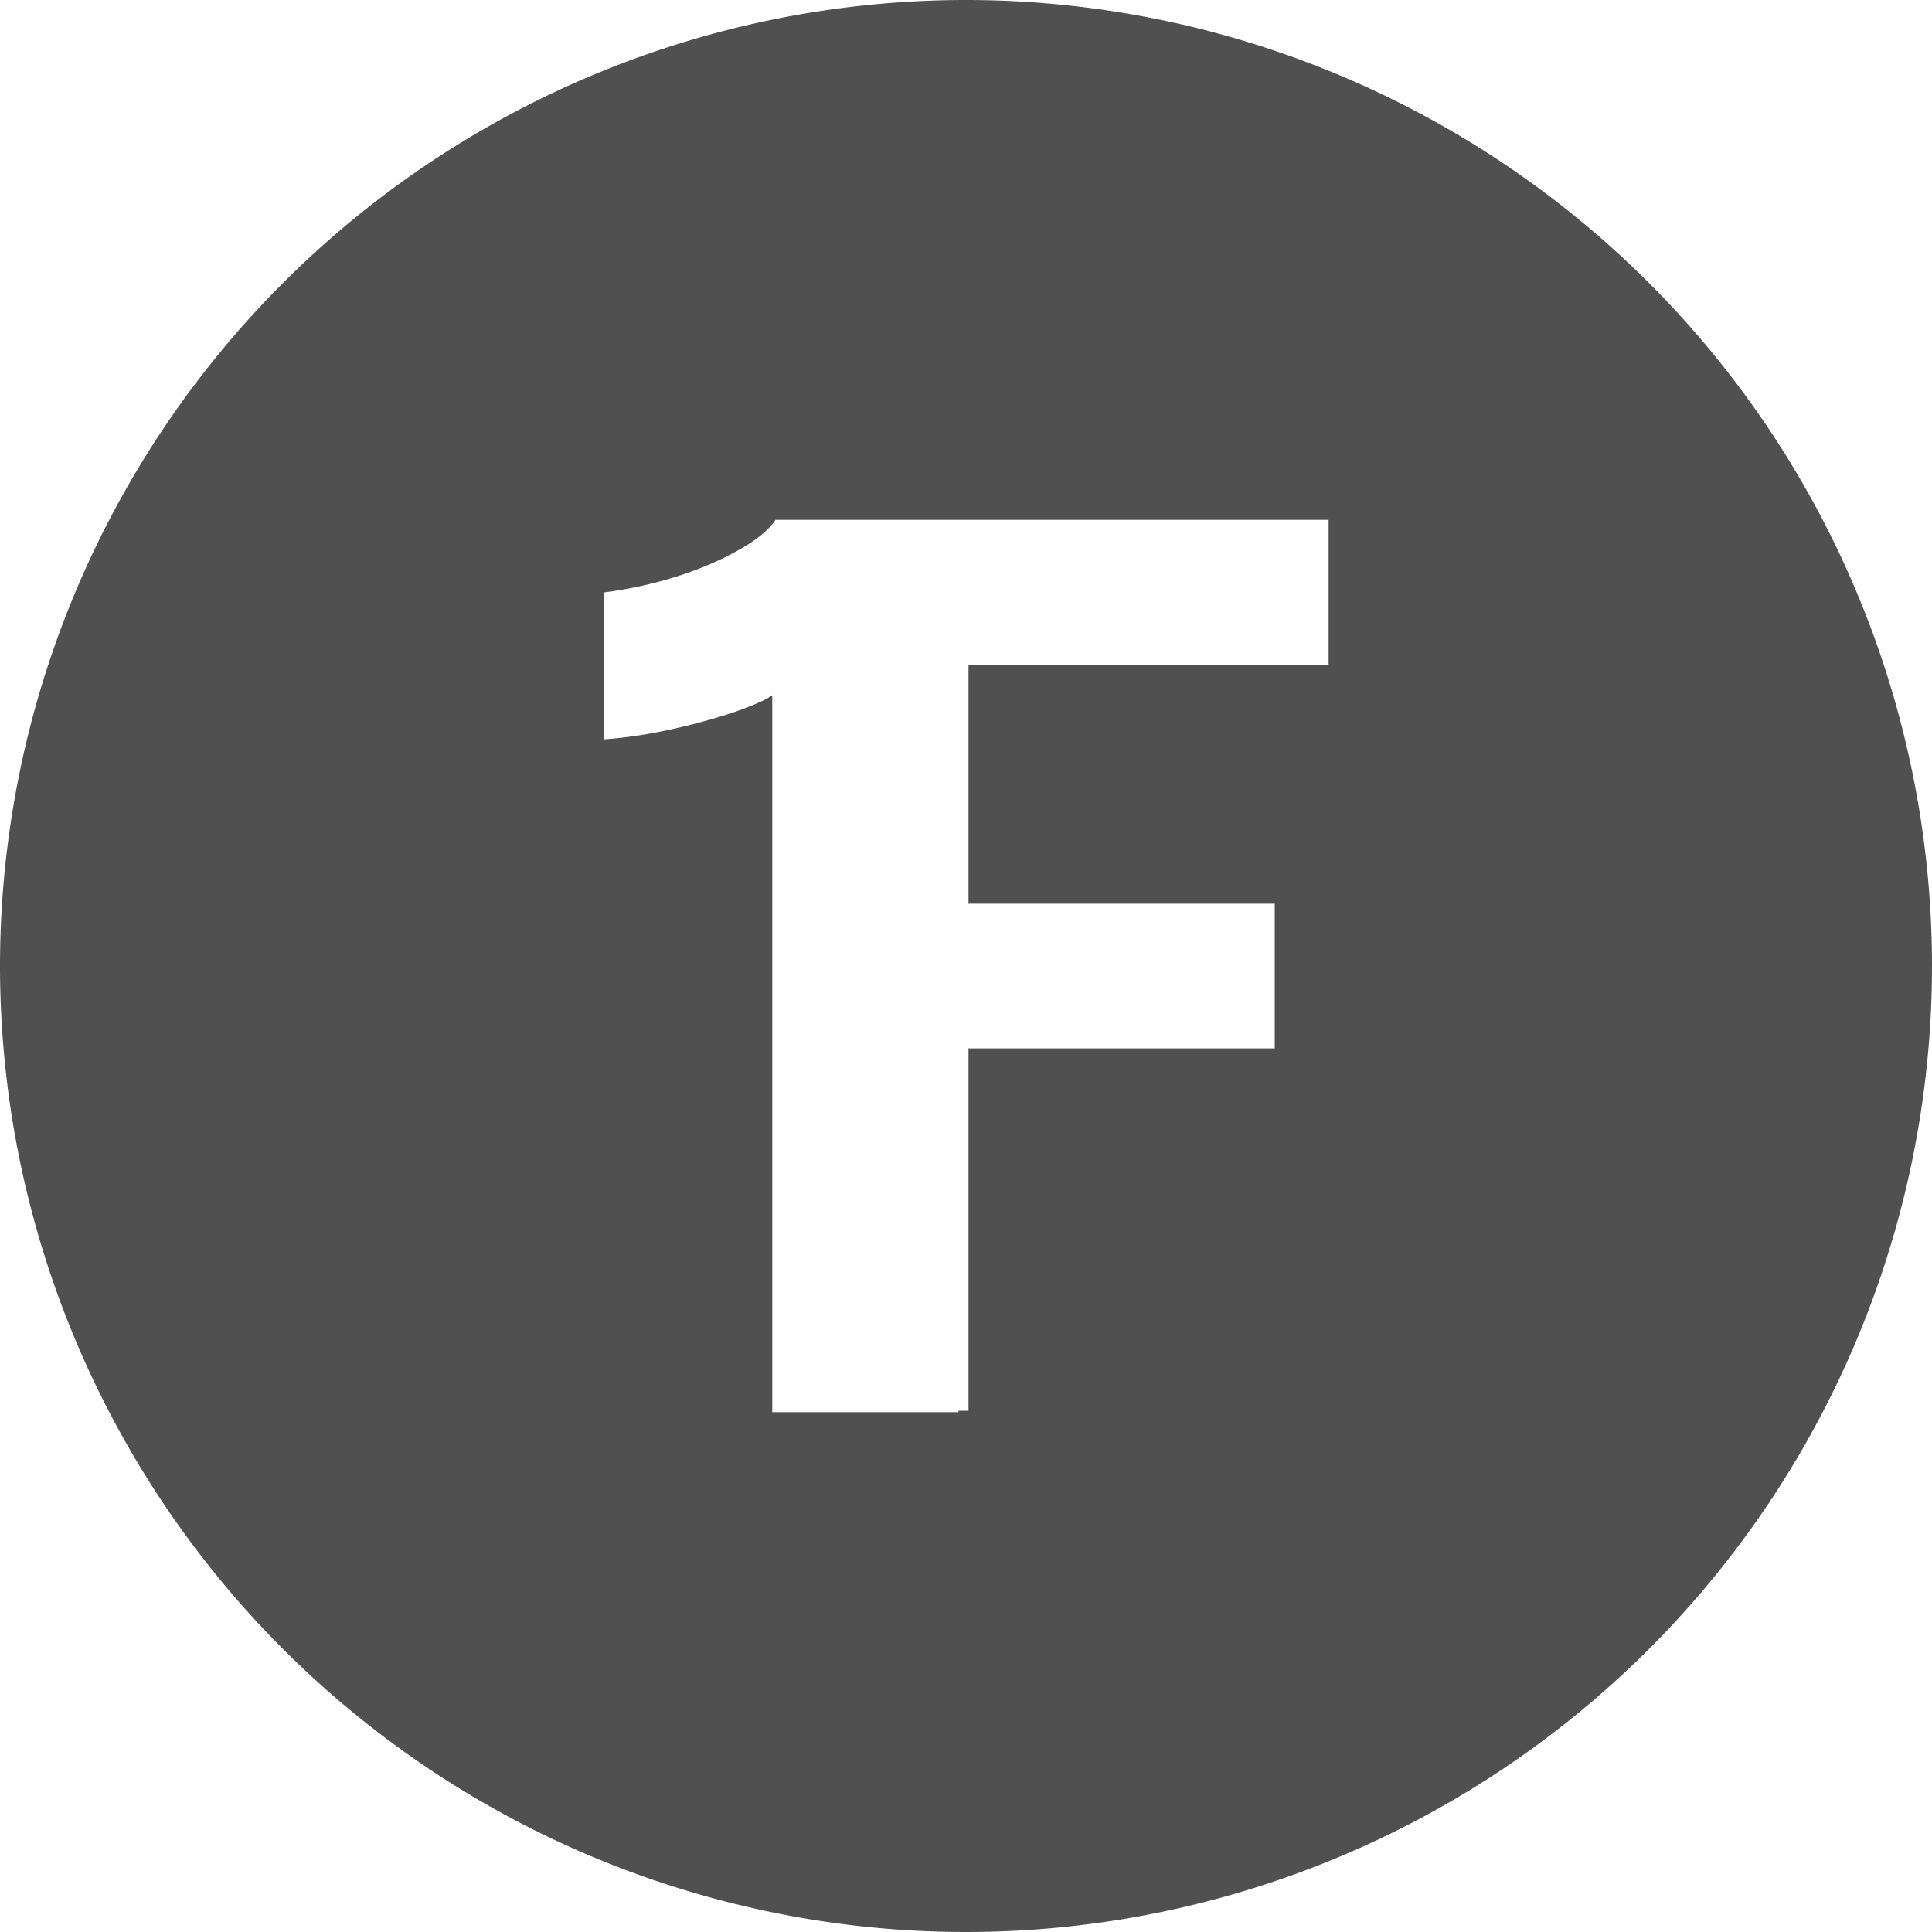 <svg xmlns="http://www.w3.org/2000/svg" height="16" width="16" viewBox="0 0 4.233 4.233">
   <path fill="#505050" d="M 2.117,0 A 2.117,2.117 0 0 0 0,2.117 2.117,2.117 0 0 0 2.117,4.233 2.117,2.117 0 0 0 4.233,2.117 2.117,2.117 0 0 0 2.117,0 Z M 1.699,1.139 h 0.013 0.388 0.811 V 1.457 H 2.122 V 1.98 H 2.793 V 2.297 H 2.122 v 0.794 h -0.022 v 0.003 H 1.692 V 1.523 c -0.011,0.009 -0.036,0.02 -0.074,0.034 -0.037,0.013 -0.082,0.026 -0.134,0.038 -0.052,0.012 -0.106,0.021 -0.161,0.025 V 1.298 C 1.378,1.291 1.433,1.279 1.486,1.262 1.539,1.245 1.584,1.225 1.622,1.203 1.661,1.181 1.686,1.159 1.699,1.139 Z" />
</svg>
